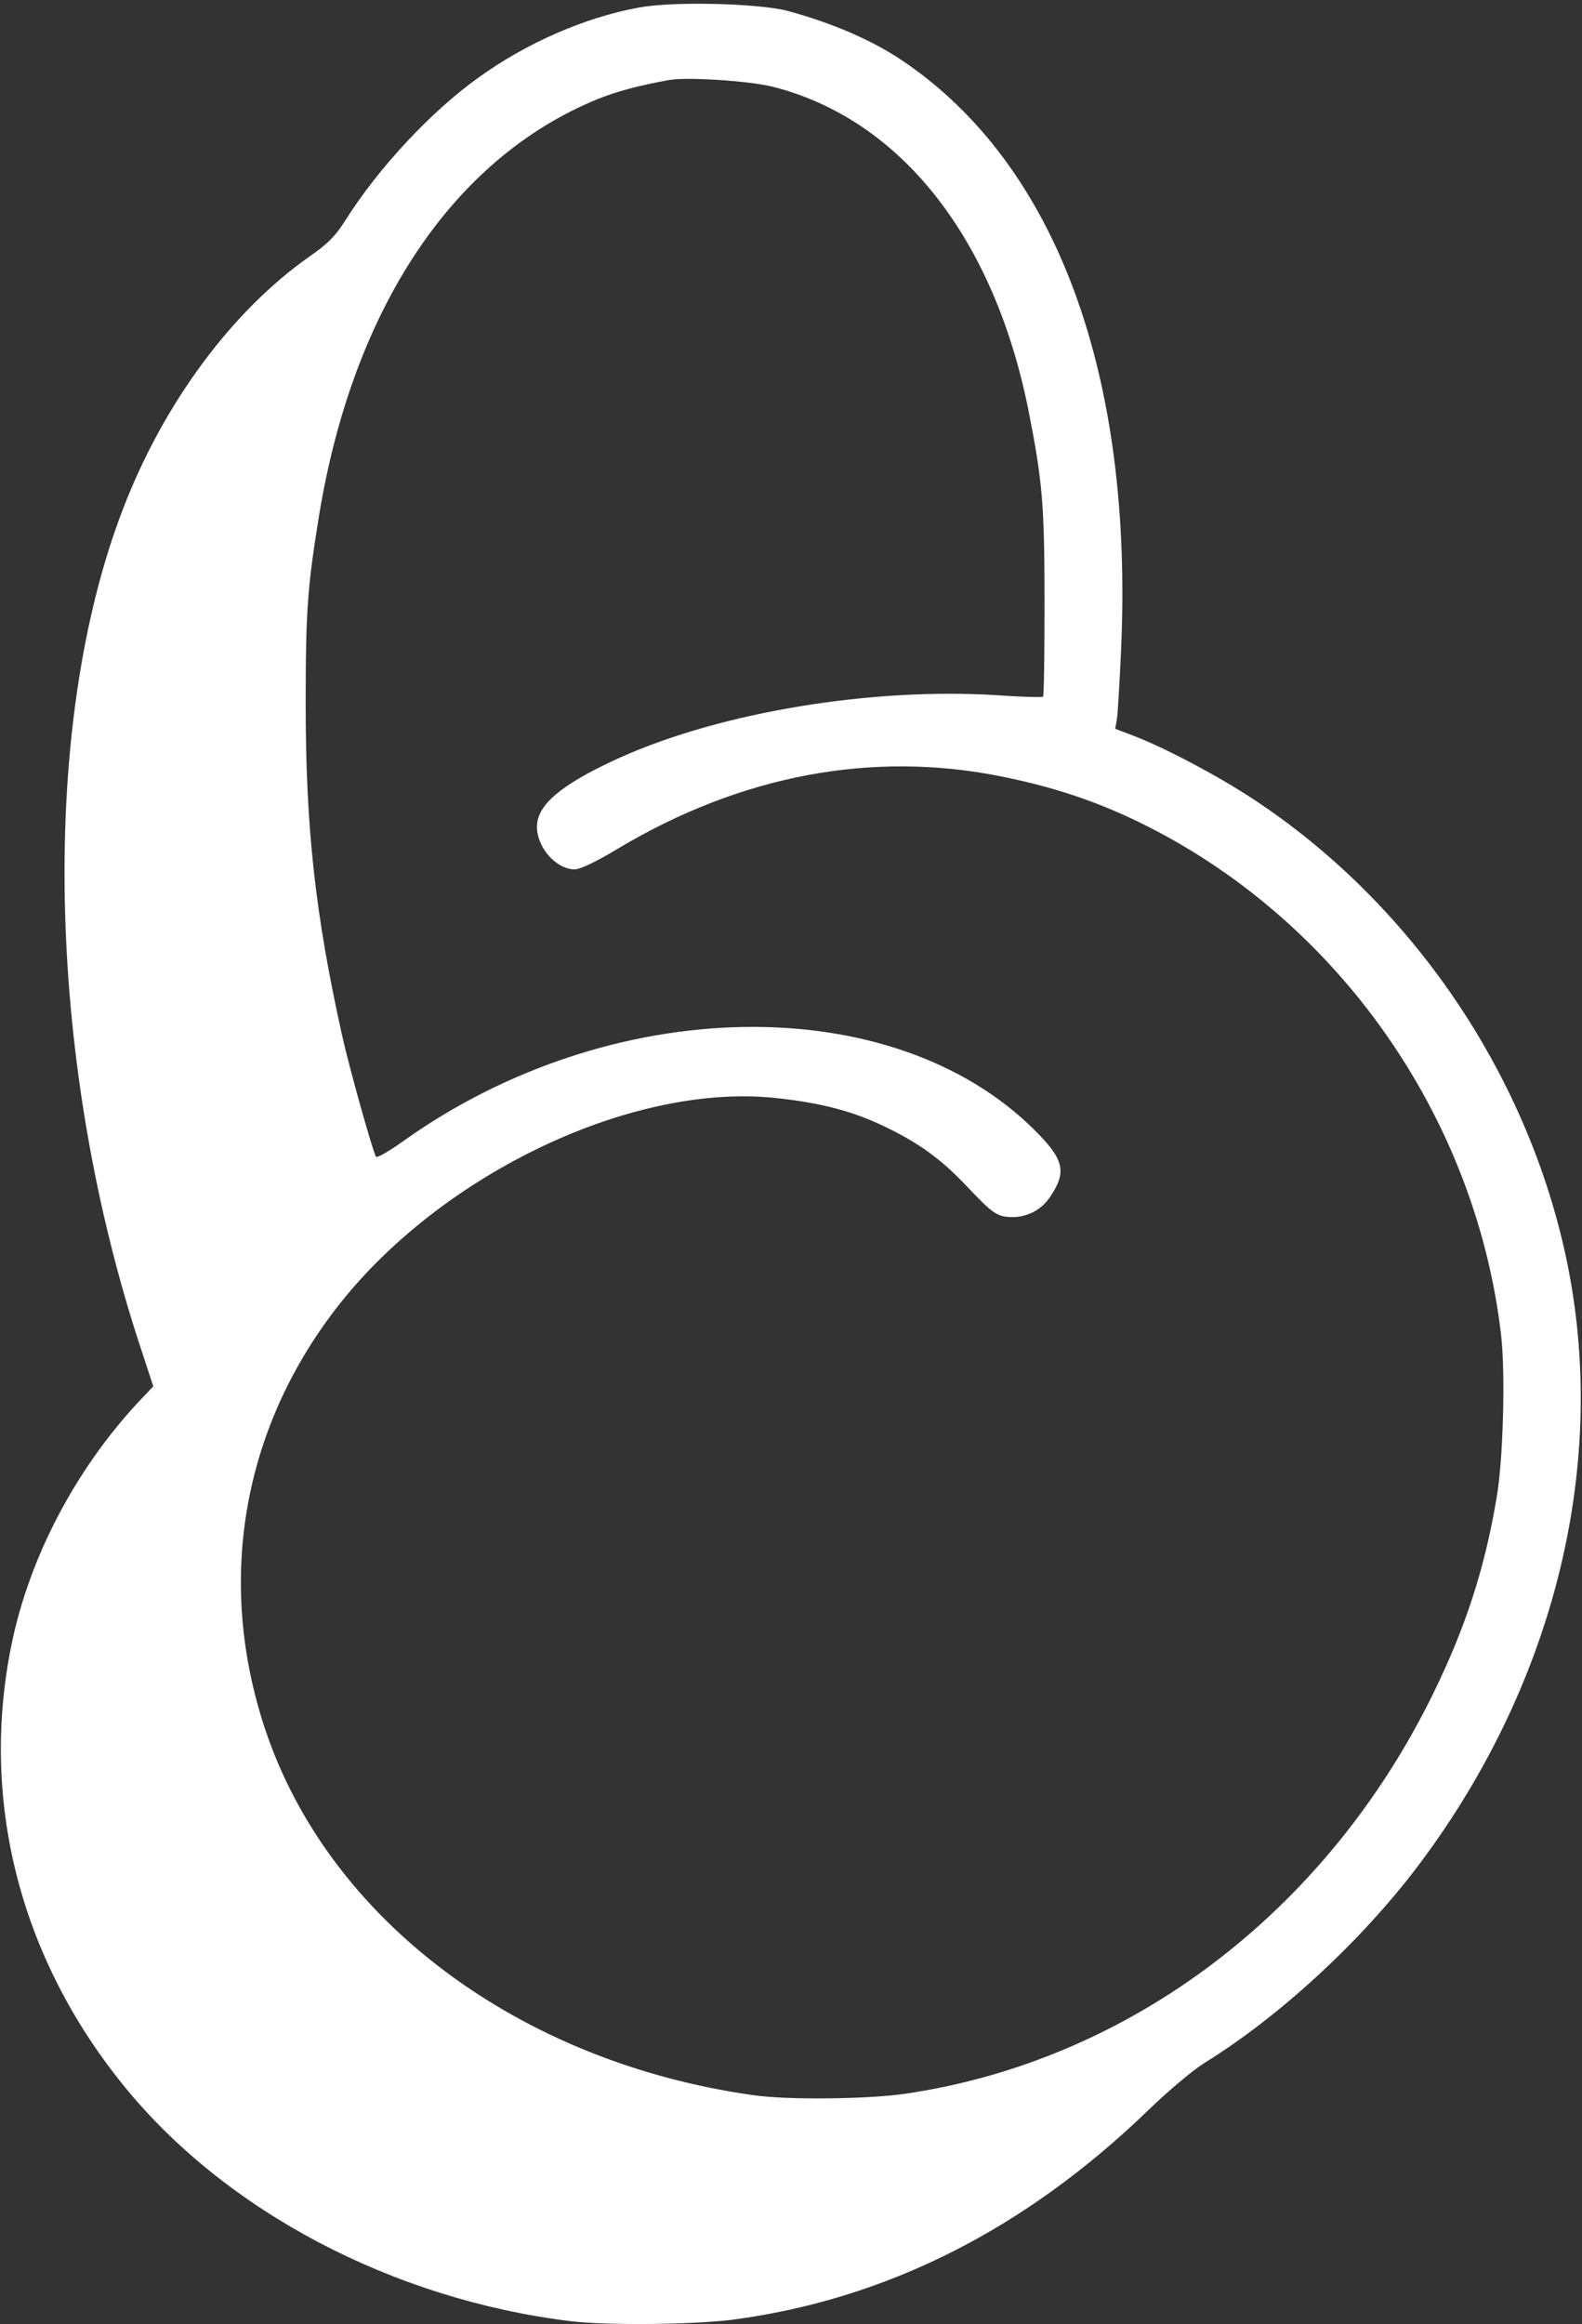 <?xml version="1.0" standalone="no"?>
<!DOCTYPE svg PUBLIC "-//W3C//DTD SVG 20010904//EN"
 "http://www.w3.org/TR/2001/REC-SVG-20010904/DTD/svg10.dtd">
<svg version="1.0" xmlns="http://www.w3.org/2000/svg"
 width="546pt" height="802pt" viewBox="0 0 546 802"
 preserveAspectRatio="xMidYMid meet">

<rect x="0" y="0" width="546" height="802" fill="#333333" stroke="none"/>

<g transform="translate(0,802) scale(0.1,-0.1)"
fill="#fff" stroke="none">
<path d="M2205 7994 c-186 -34 -388 -122 -554 -242 -164 -117 -347 -314 -460
-494 -34 -53 -59 -79 -124 -124 -267 -188 -502 -505 -642 -869 -287 -743 -267
-1882 50 -2864 l54 -165 -55 -58 c-216 -234 -373 -534 -434 -832 -110 -536 27
-1079 386 -1522 351 -434 930 -739 1544 -814 126 -15 421 -12 557 5 532 70
1011 312 1438 725 66 64 152 136 190 160 261 161 544 422 742 685 484 644 666
1430 497 2145 -146 619 -538 1182 -1065 1530 -122 81 -311 181 -417 221 l-63
24 6 35 c3 19 9 124 14 233 44 954 -223 1678 -752 2036 -104 71 -243 131 -397
173 -102 27 -397 34 -515 12z m465 -274 c439 -113 761 -521 880 -1118 48 -245
55 -323 55 -664 0 -174 -2 -319 -5 -322 -3 -3 -75 -1 -159 5 -433 27 -948 -58
-1296 -213 -187 -84 -277 -152 -290 -222 -14 -74 57 -166 129 -166 18 0 73 26
146 70 427 256 882 341 1329 250 203 -41 365 -99 539 -191 648 -344 1099
-1007 1183 -1738 15 -132 7 -432 -16 -561 -41 -243 -106 -444 -219 -675 -369
-753 -1046 -1266 -1821 -1380 -127 -19 -411 -22 -525 -5 -811 114 -1466 606
-1685 1263 -165 496 -84 1010 227 1428 350 473 1027 804 1535 750 151 -16 262
-44 371 -96 122 -58 200 -114 291 -211 88 -93 103 -103 154 -104 53 0 101 25
130 68 60 88 50 130 -51 231 -492 491 -1466 474 -2182 -38 -46 -33 -88 -57
-92 -53 -9 10 -92 304 -118 422 -92 415 -125 713 -125 1140 0 320 6 403 46
650 117 715 461 1232 959 1437 64 26 139 47 250 67 62 11 278 -3 360 -24z"/>
</g>
</svg>
